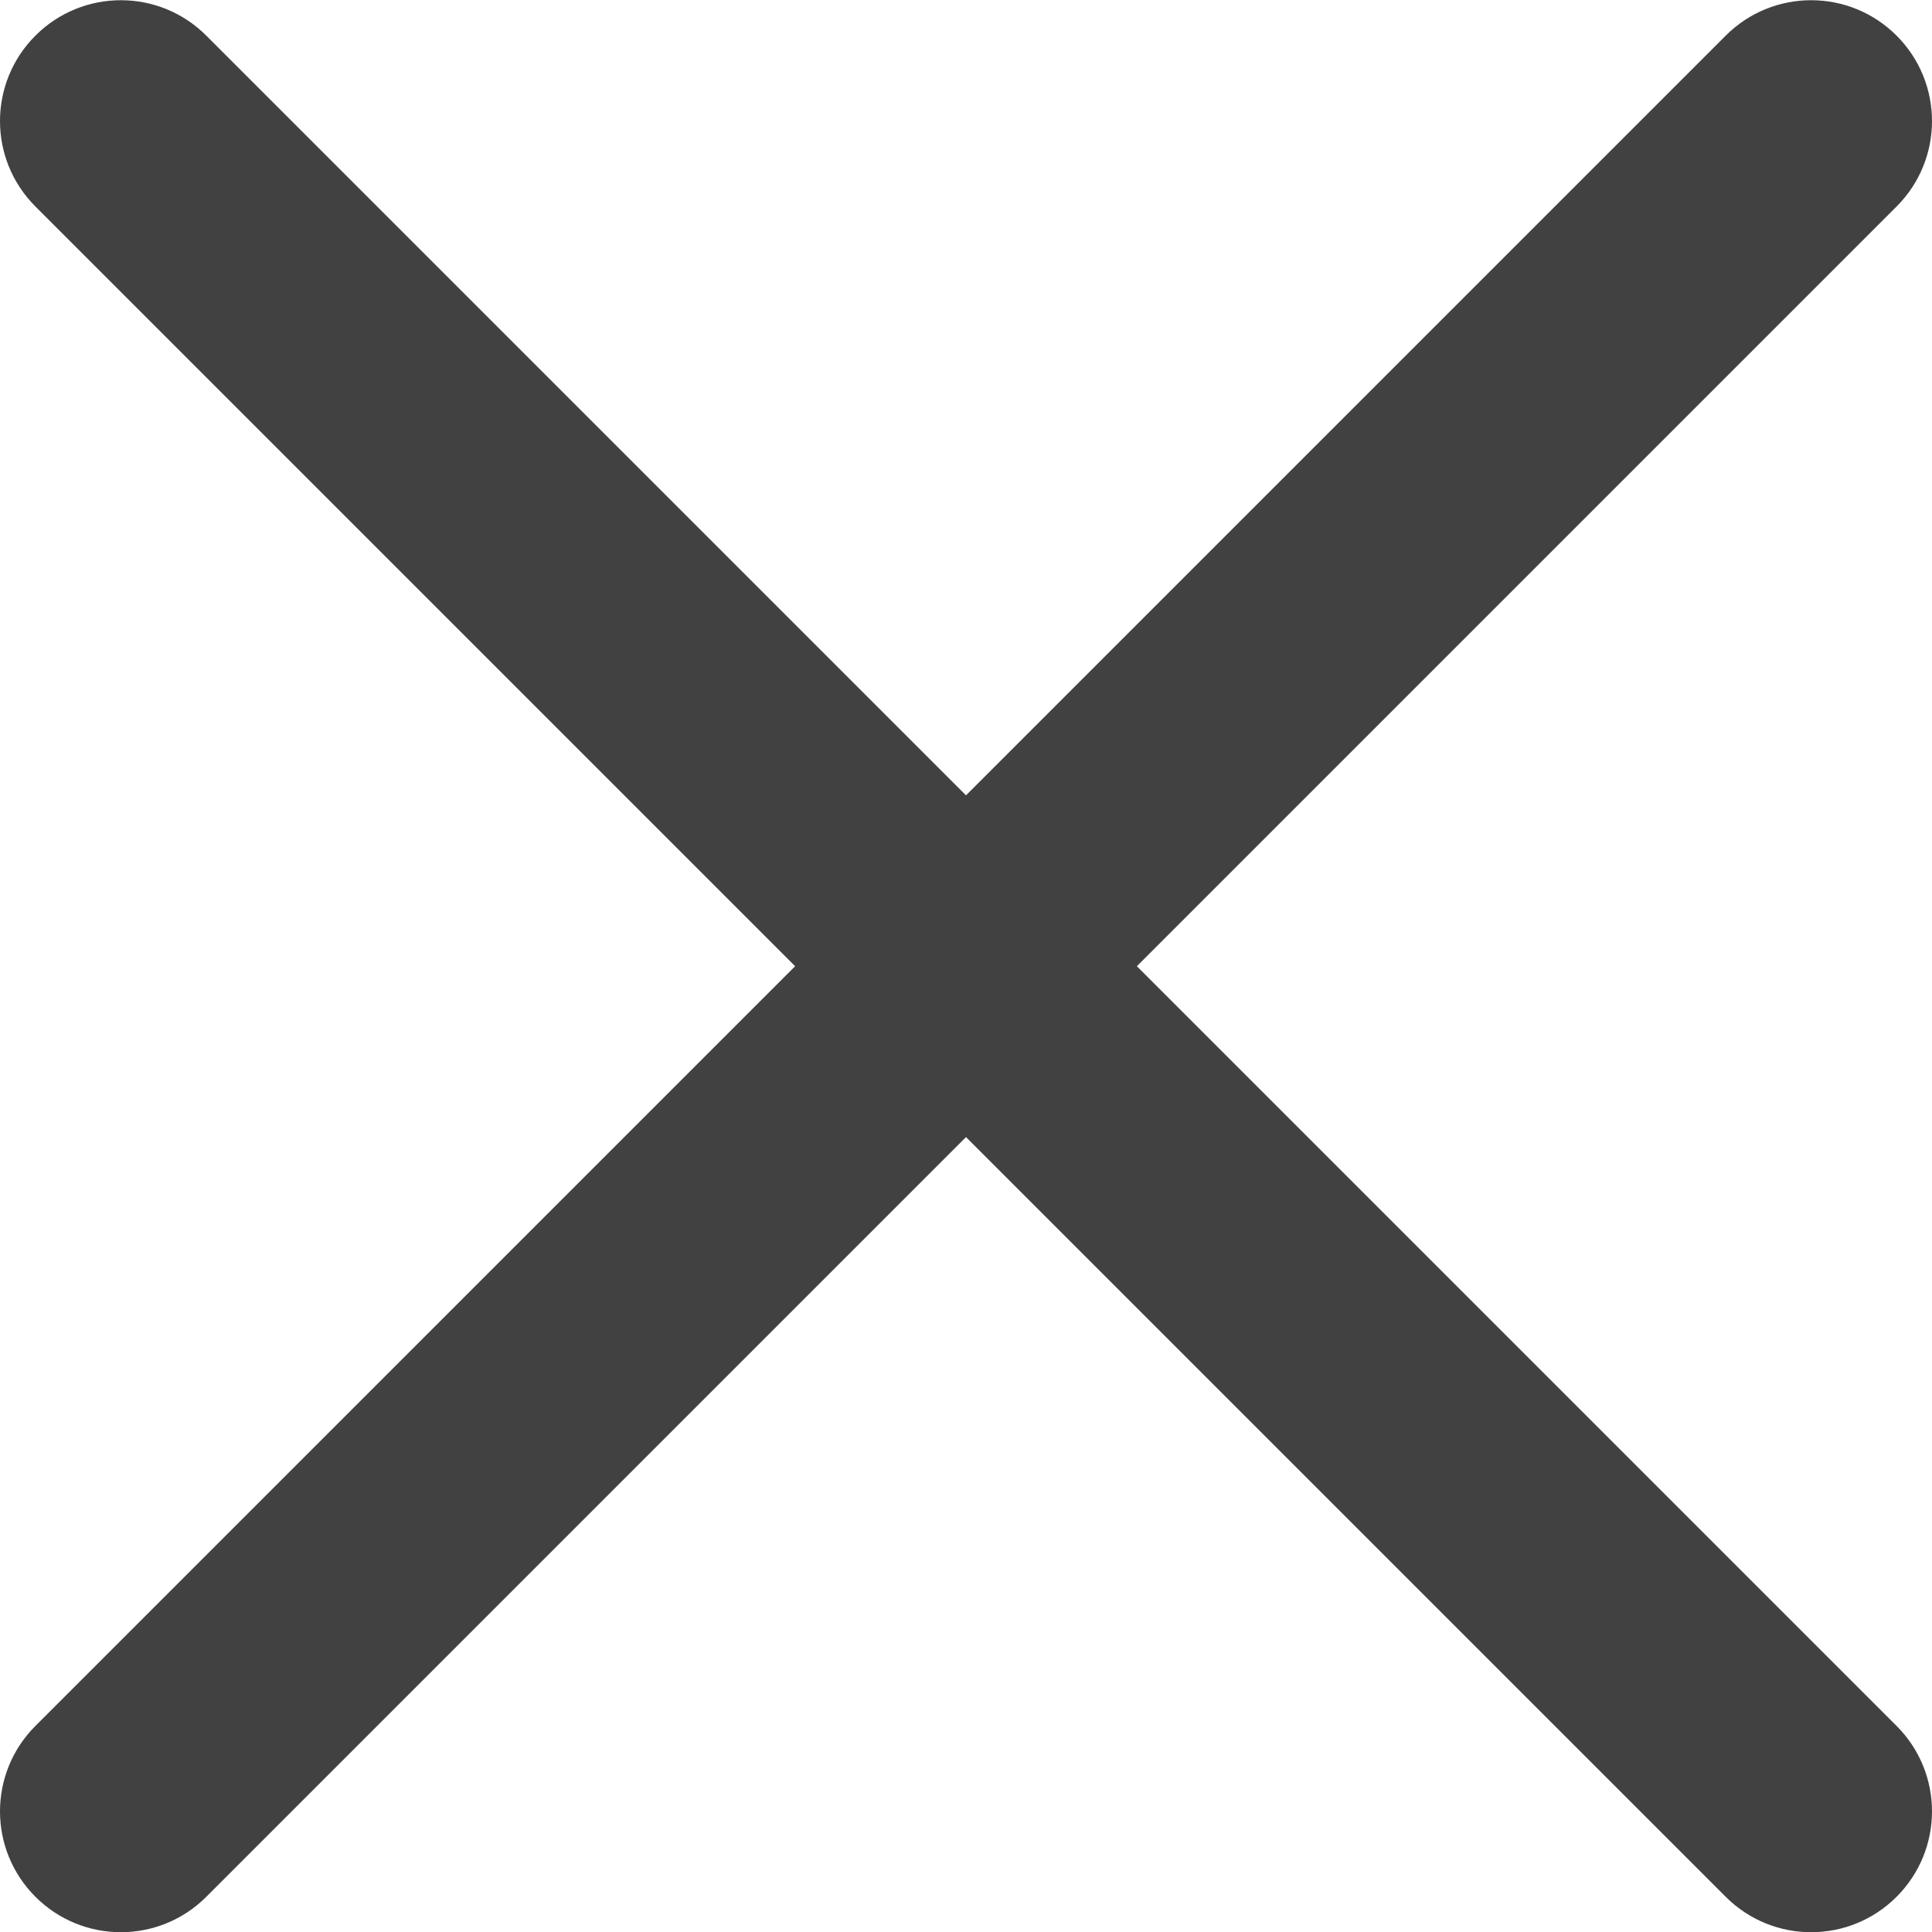 <svg width="9" height="9" viewBox="0 0 9 9" fill="none" xmlns="http://www.w3.org/2000/svg">
<g clip-path="url(#clip0)">
<path d="M5.296 4.501L8.835 0.962C9.055 0.742 9.055 0.386 8.835 0.166C8.615 -0.054 8.259 -0.054 8.039 0.166L4.5 3.705L0.961 0.166C0.741 -0.054 0.385 -0.054 0.165 0.166C-0.055 0.386 -0.055 0.742 0.165 0.962L3.704 4.501L0.165 8.04C-0.055 8.26 -0.055 8.616 0.165 8.836C0.275 8.946 0.419 9.001 0.563 9.001C0.707 9.001 0.851 8.946 0.961 8.836L4.5 5.297L8.039 8.836C8.149 8.946 8.293 9.001 8.437 9.001C8.581 9.001 8.725 8.946 8.835 8.836C9.055 8.616 9.055 8.26 8.835 8.04L5.296 4.501Z" fill="#414141"/>
</g>
<defs>
<clipPath id="clip0">
<rect width="9" height="9" fill="white"/>
</clipPath>
</defs>
</svg>
